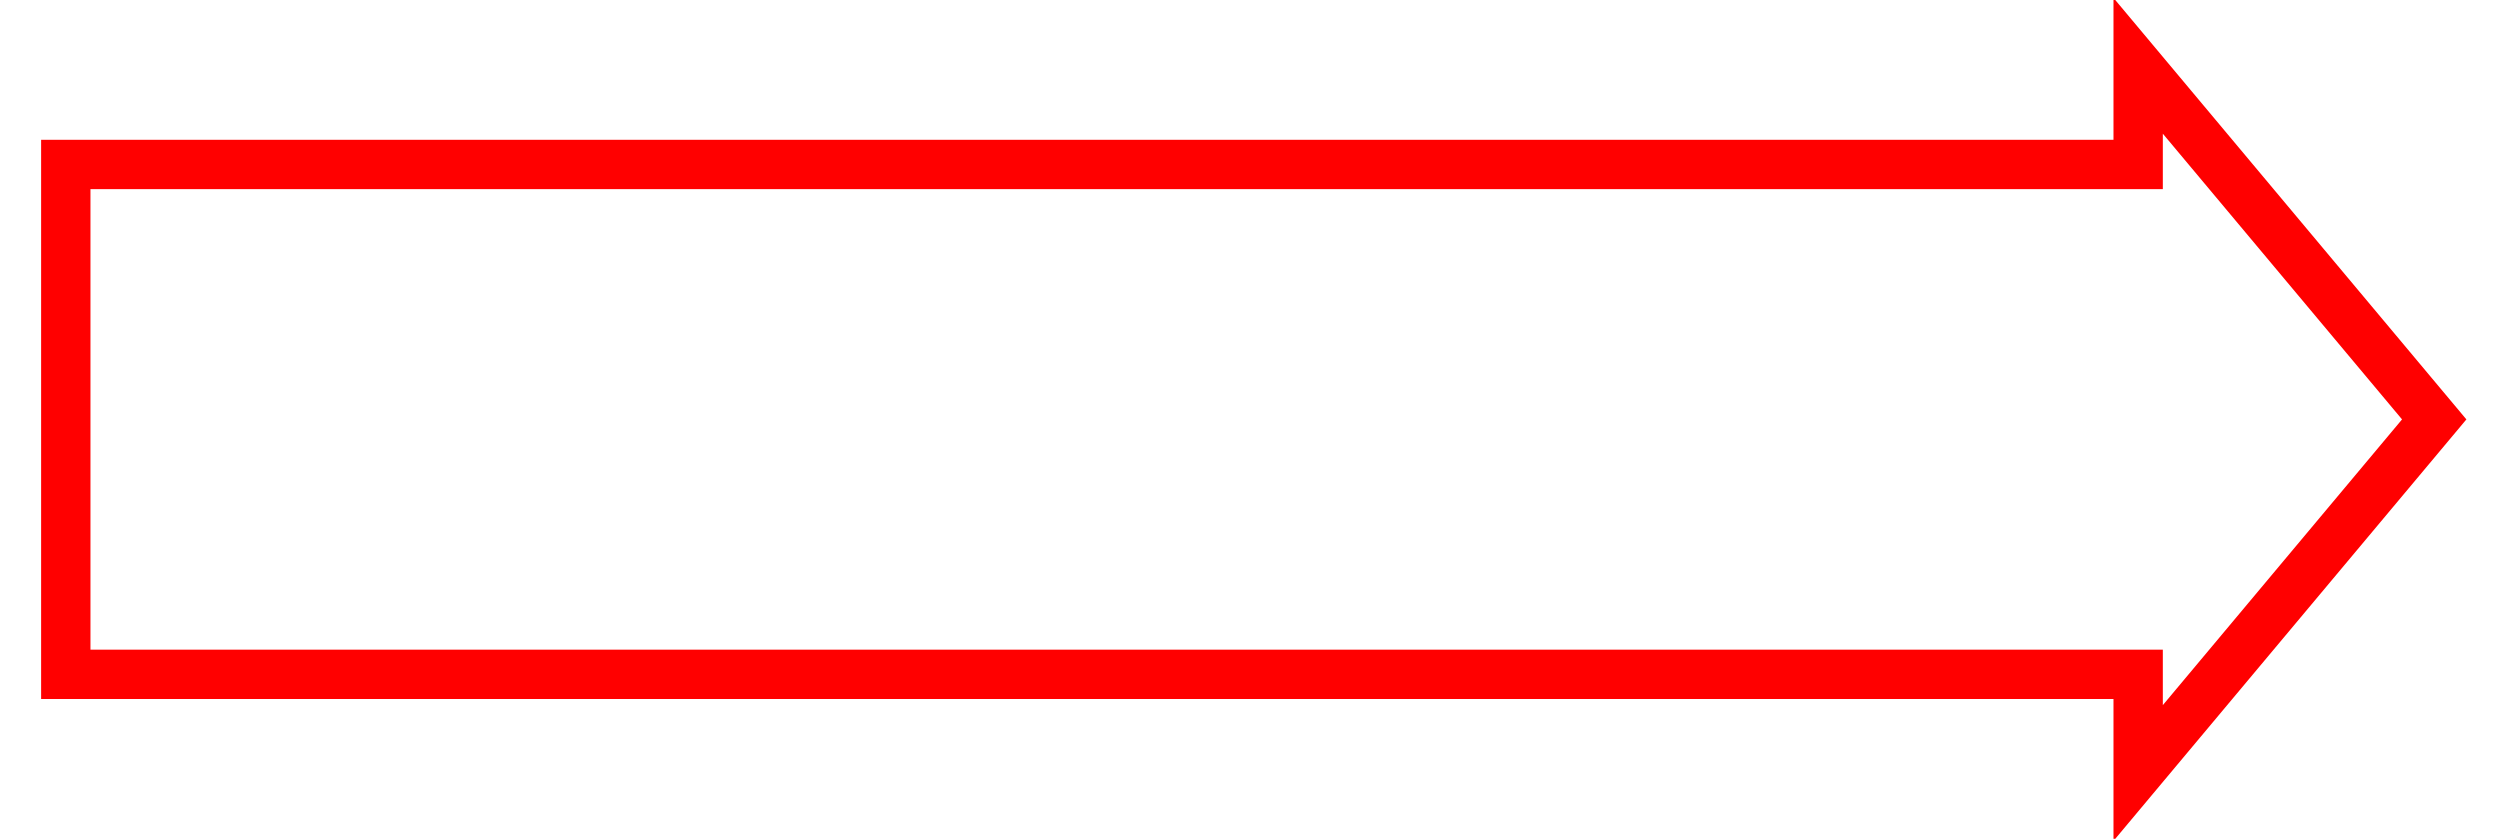 <?xml version="1.0" encoding="UTF-8" standalone="no"?>
<!DOCTYPE svg PUBLIC "-//W3C//DTD SVG 1.1//EN"
 "http://www.w3.org/Graphics/SVG/1.1/DTD/svg11.dtd">
<!-- Generated by graphviz version 2.43.0 (0)
 -->
<!-- Title: g Pages: 1 -->
<svg width="152pt" height="51pt"
 viewBox="0.00 0.00 152.00 51.00" xmlns="http://www.w3.org/2000/svg" xmlns:xlink="http://www.w3.org/1999/xlink">
<g id="graph0" class="graph" transform="scale(1 1) rotate(0) translate(4 47)">
<title>g</title>
<!-- x -->
<g id="node1" class="node">
<title>x</title>
<polygon fill="none" stroke="red" stroke-width="3" points="126,-37 0,-37 0,-6 126,-6 126,0 144,-21.5 126,-43 126,-37"/>
</g>
</g>
</svg>

